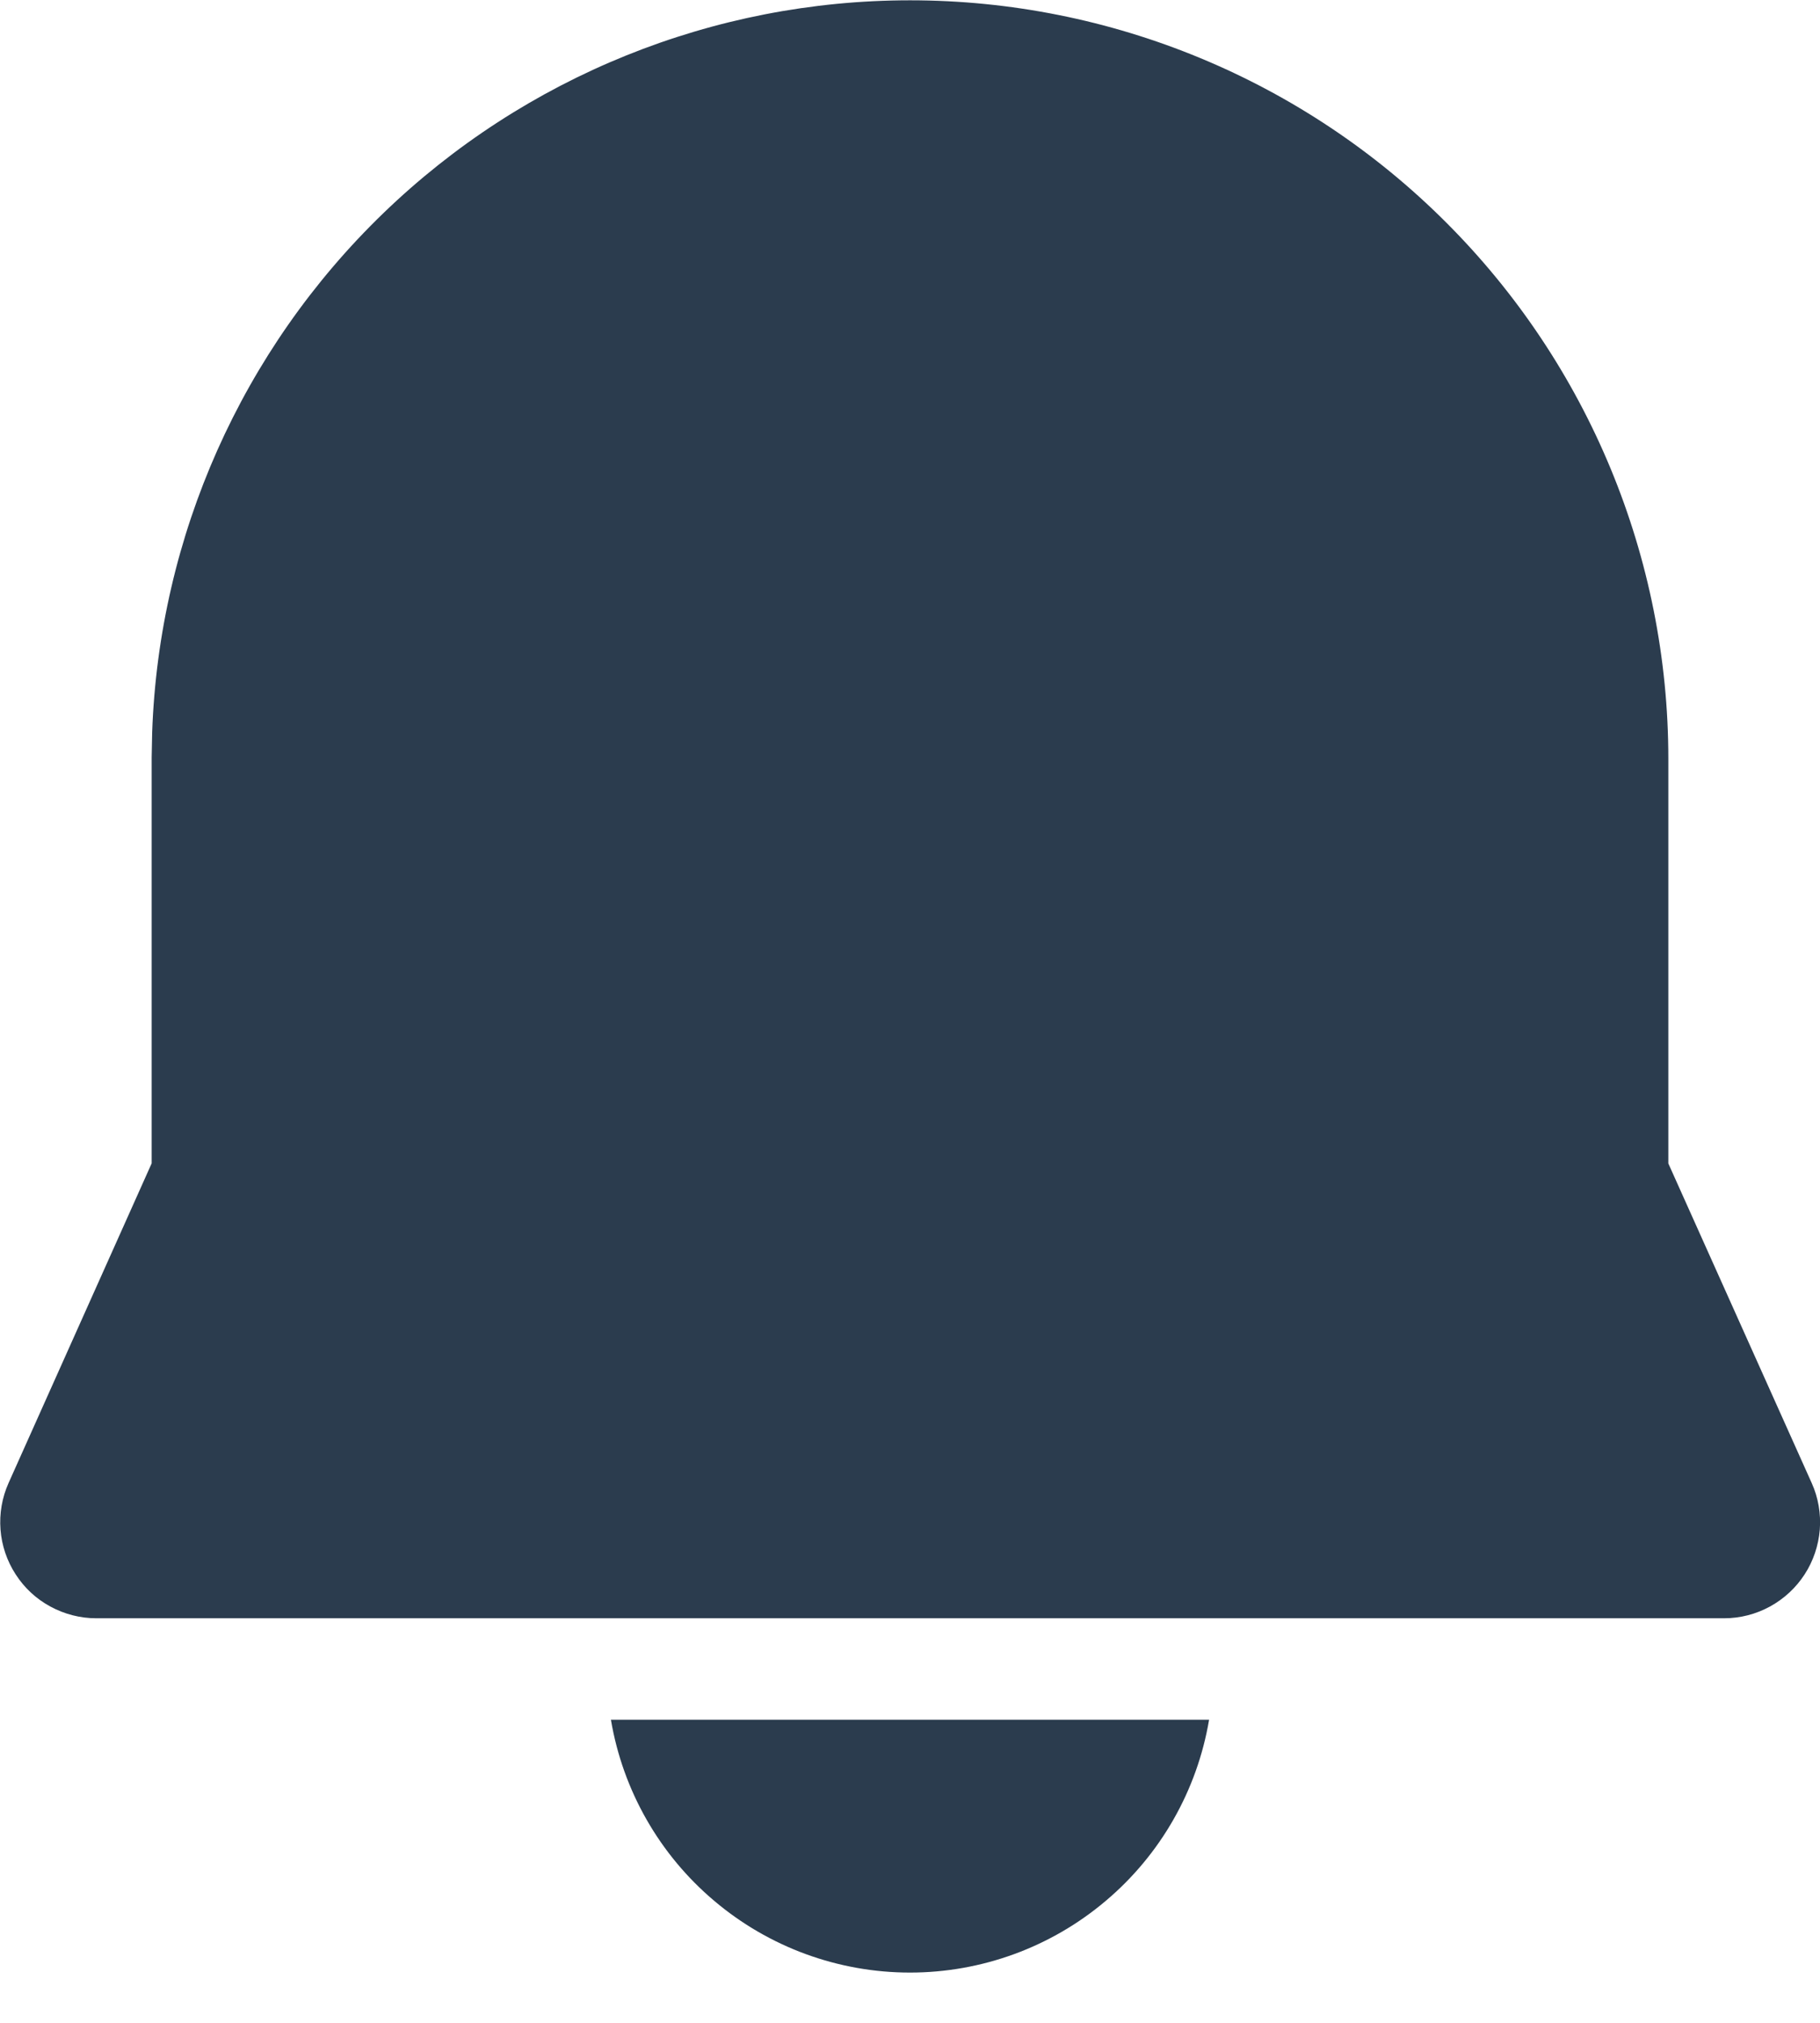 <svg width="18" height="20" viewBox="0 0 18 20" fill="none" xmlns="http://www.w3.org/2000/svg">
<path d="M6.042 17.003H11.958C11.84 17.702 11.478 18.337 10.936 18.794C10.395 19.252 9.709 19.503 9 19.503C8.291 19.503 7.605 19.252 7.064 18.794C6.522 18.337 6.16 17.702 6.042 17.003ZM9 0.003C10.989 0.003 12.897 0.793 14.303 2.2C15.71 3.606 16.5 5.514 16.5 7.503V11.503L17.918 14.663C17.983 14.807 18.01 14.966 17.998 15.124C17.985 15.281 17.934 15.434 17.848 15.566C17.762 15.699 17.644 15.808 17.505 15.884C17.366 15.96 17.21 16 17.052 16H0.952C0.794 16 0.638 15.96 0.498 15.884C0.359 15.809 0.241 15.7 0.155 15.566C0.069 15.434 0.017 15.281 0.005 15.123C-0.007 14.965 0.02 14.807 0.085 14.662L1.5 11.502V7.49L1.505 7.24C1.573 5.298 2.393 3.458 3.791 2.108C5.189 0.758 7.057 0.003 9 0.003Z" fill="#2B3C4E"/>
</svg>
